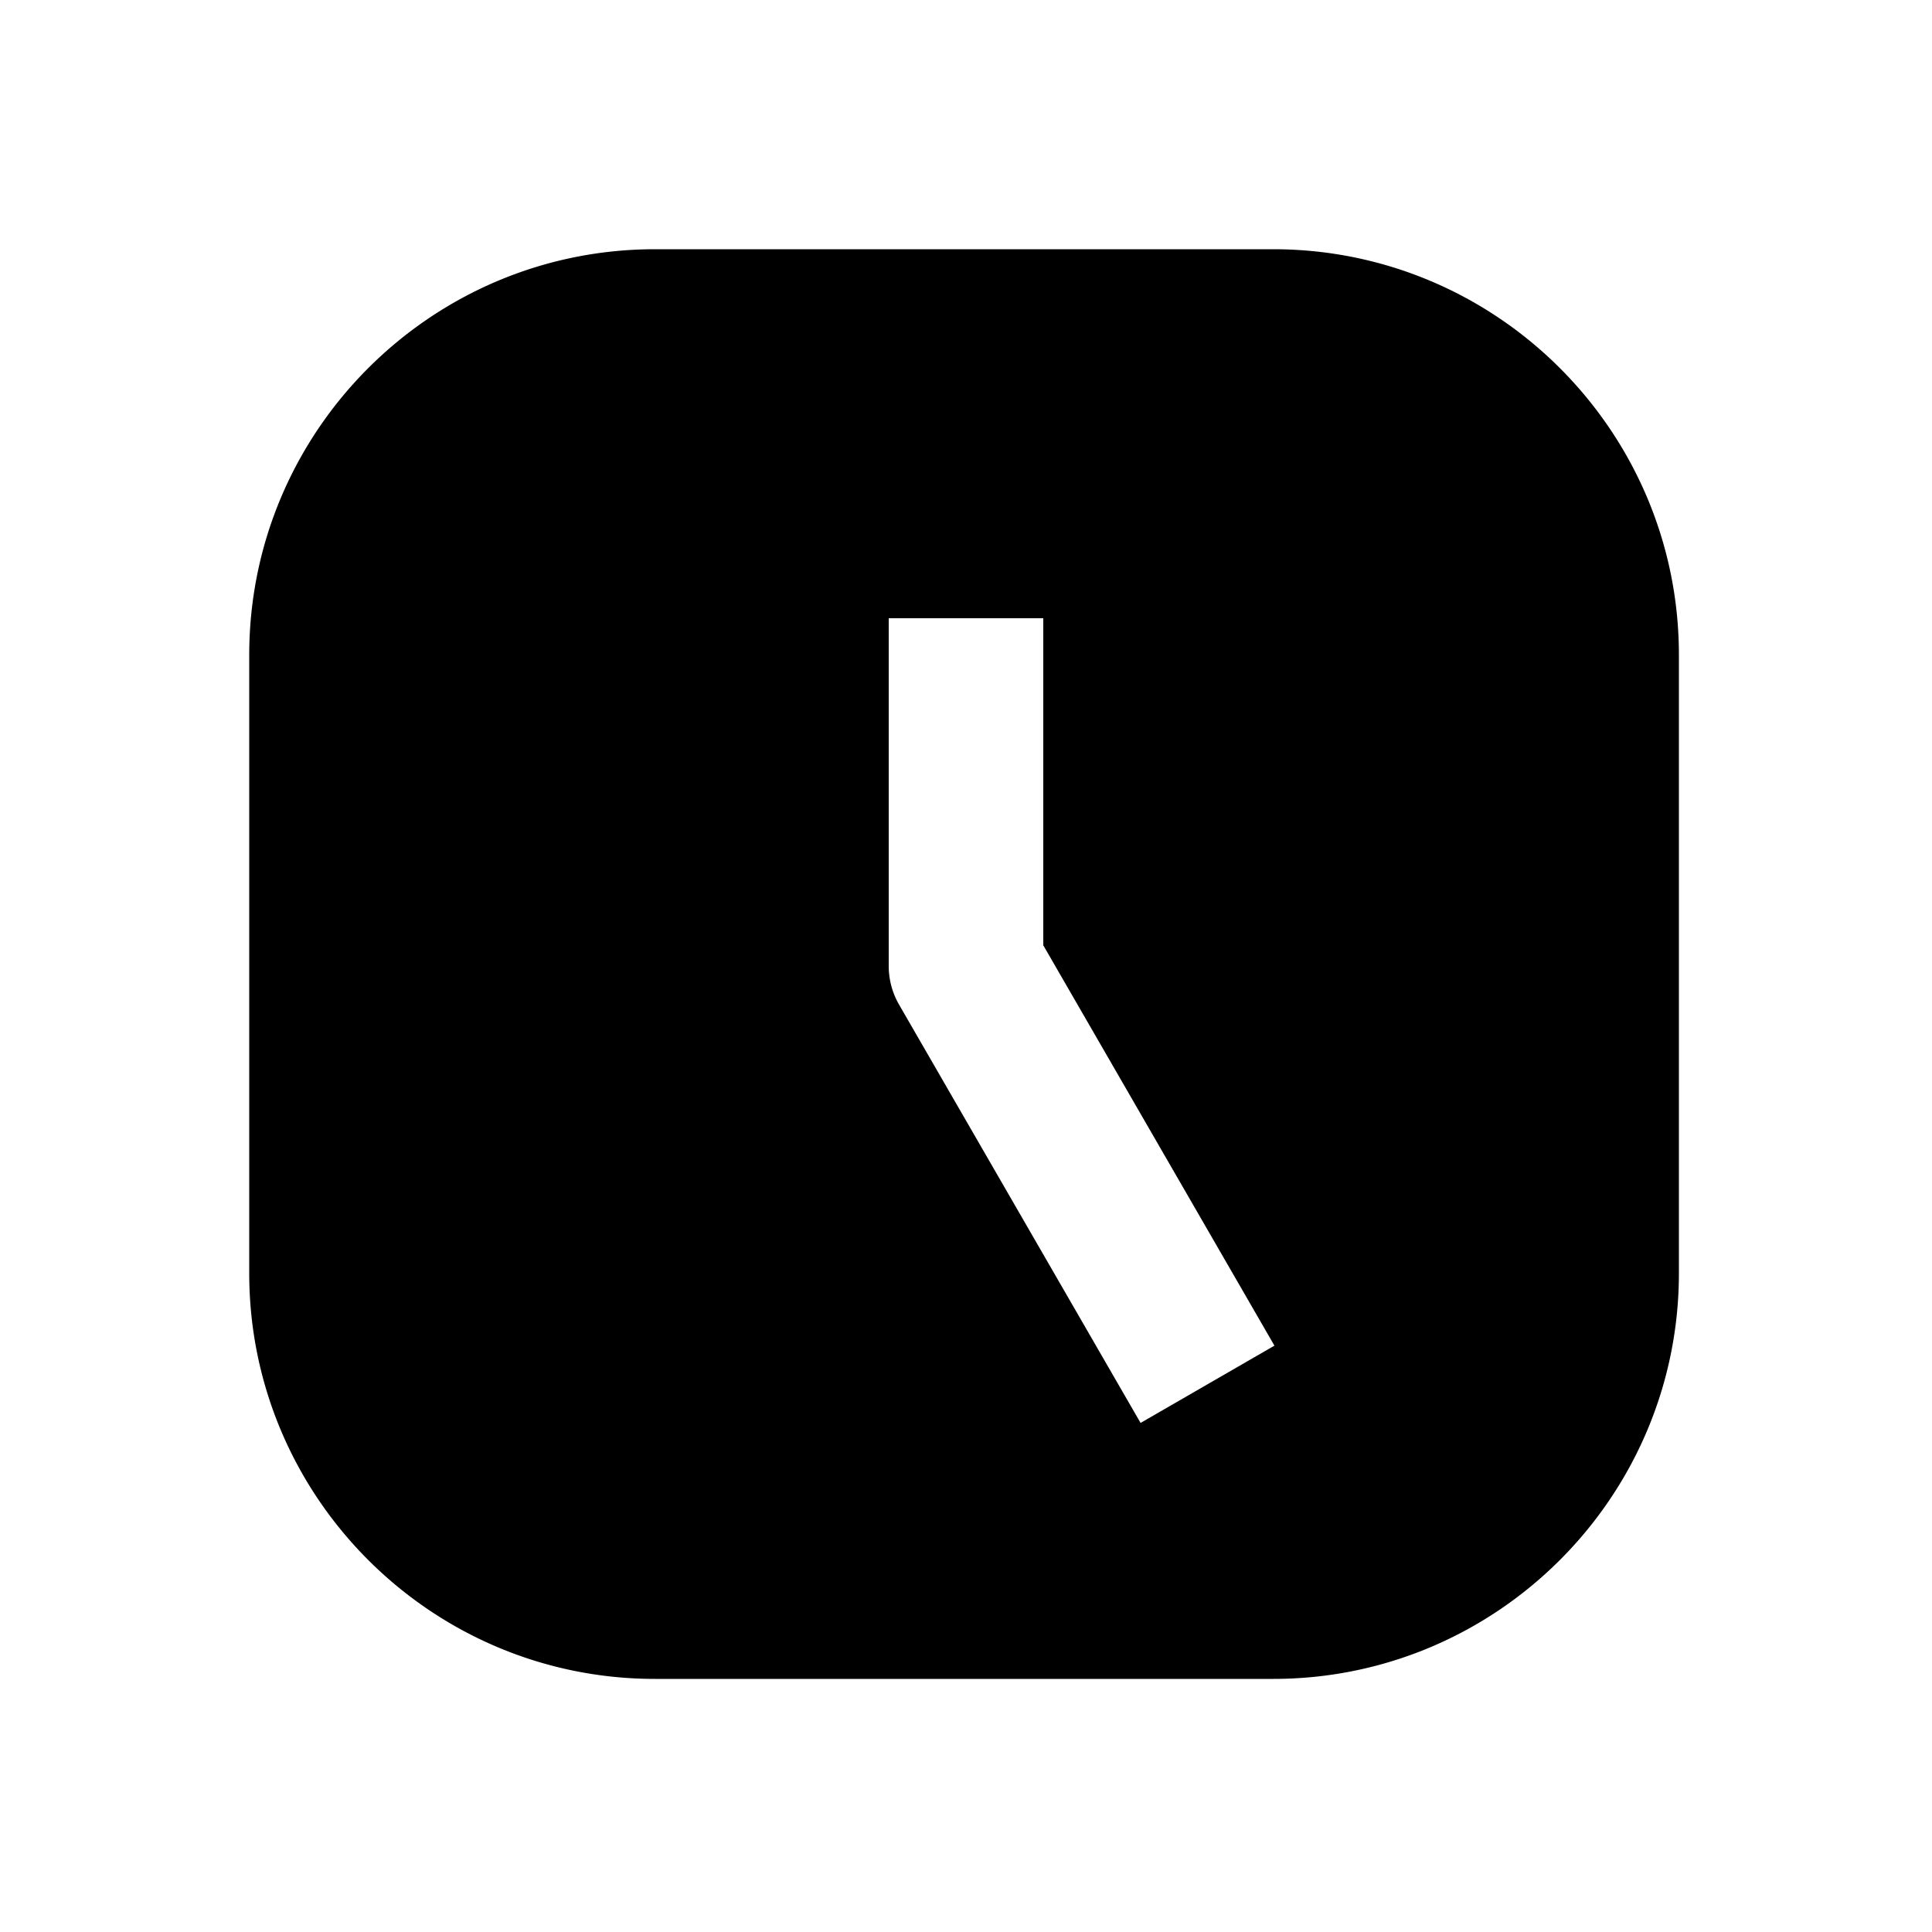 <svg xmlns="http://www.w3.org/2000/svg" width="1000" height="1000" viewBox="0 0 1000 1000"><path d="M339 129c-115.82 0-210 94.18-210 210v320c0 115.82 94.18 210 210 210h320c115.82 0 210-94.18 210-210V339c0-115.82-94.18-210-210-210H339zm121 191h80v169.281l99.64 172.584 20 34.64-69.28 40-20-34.64L465.36 520a40.004 40.004 0 0 1-5.36-20V320z" style="-inkscape-stroke:none"/></svg>